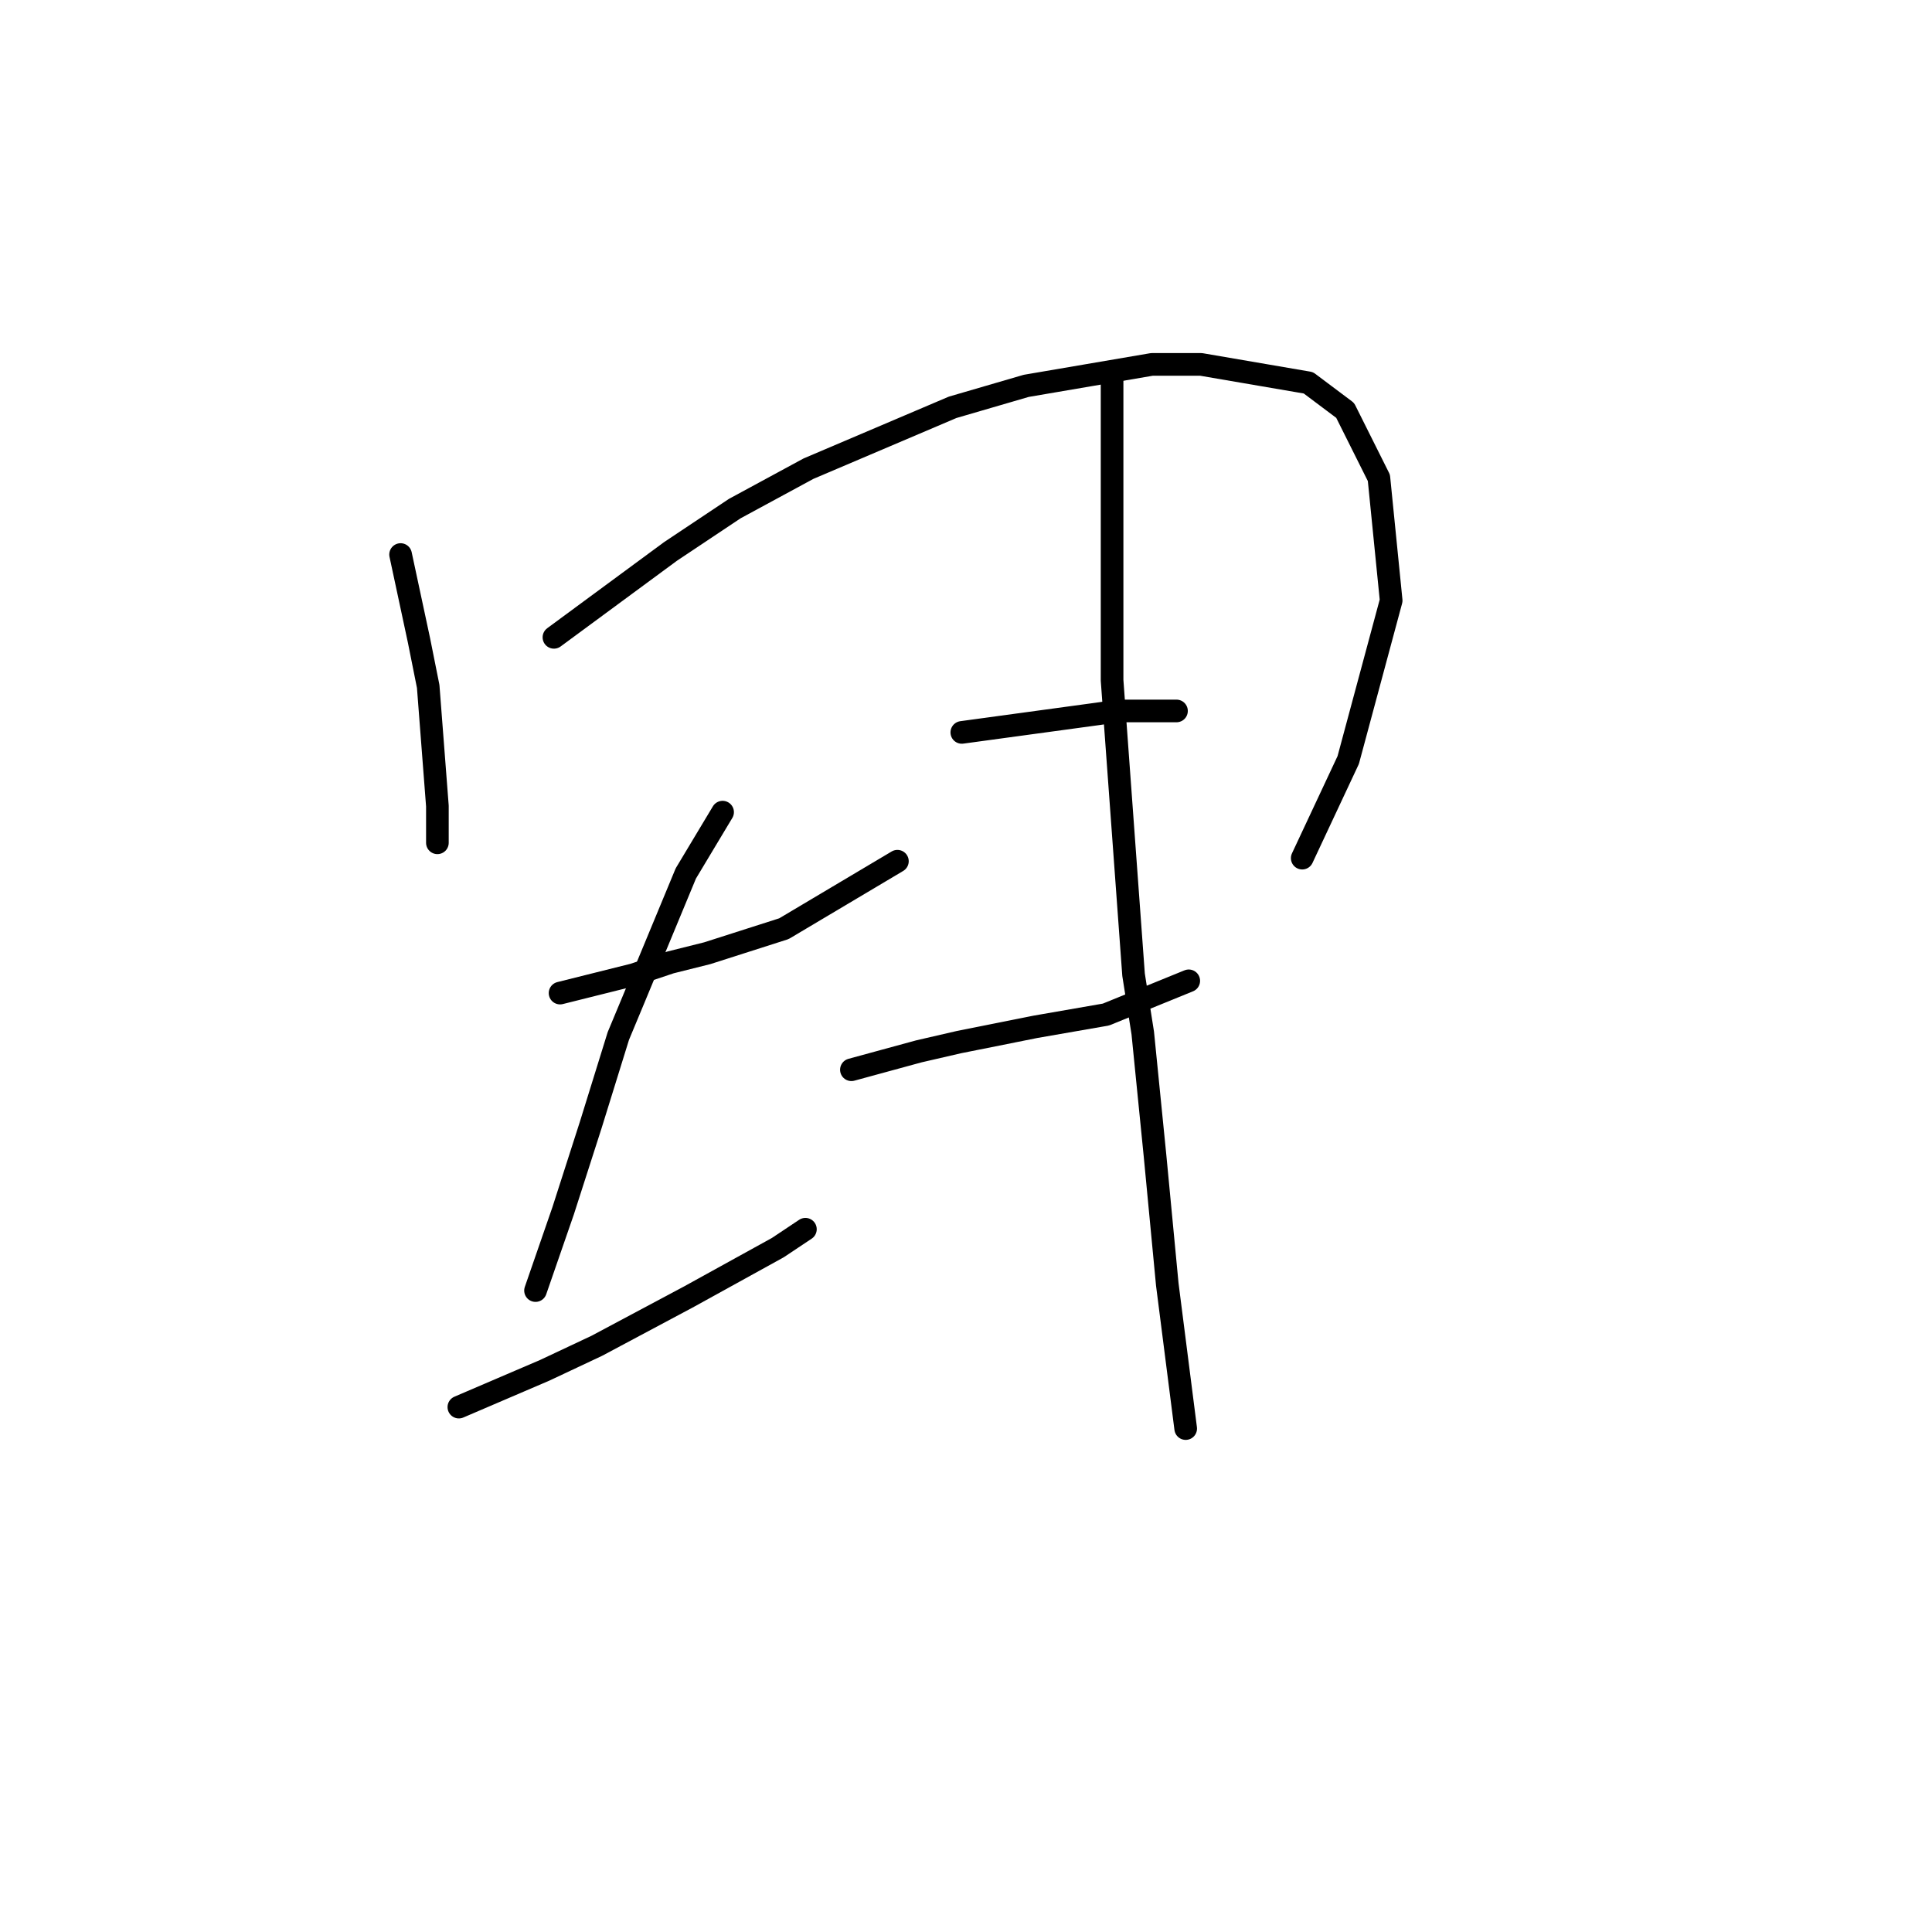 <?xml version="1.0" standalone="no"?>
    <svg width="256" height="256" xmlns="http://www.w3.org/2000/svg" version="1.1">
    <polyline stroke="black" stroke-width="3" stroke-linecap="round" fill="transparent" stroke-linejoin="round" points="53.08 73.479 54.299 79.168 55.518 84.857 56.738 90.953 57.957 106.801 57.957 111.677 57.957 111.677 " />
        <polyline stroke="black" stroke-width="3" stroke-linecap="round" fill="transparent" stroke-linejoin="round" points="73.399 84.451 81.119 78.762 88.84 73.073 97.374 67.383 107.127 62.101 126.226 53.973 135.979 51.129 152.64 48.284 159.142 48.284 173.365 50.722 178.241 54.38 182.711 63.32 184.336 79.574 178.647 100.705 172.552 113.709 172.552 113.709 " />
        <polyline stroke="black" stroke-width="3" stroke-linecap="round" fill="transparent" stroke-linejoin="round" points="74.211 131.589 79.088 130.37 83.964 129.151 88.84 127.526 93.717 126.306 103.876 123.056 118.911 114.116 118.911 114.116 " />
        <polyline stroke="black" stroke-width="3" stroke-linecap="round" fill="transparent" stroke-linejoin="round" points="95.749 107.614 93.31 111.677 90.872 115.741 83.964 132.402 81.932 137.278 78.275 149.063 74.618 160.441 70.96 171.007 70.96 171.007 " />
        <polyline stroke="black" stroke-width="3" stroke-linecap="round" fill="transparent" stroke-linejoin="round" points="60.801 186.449 66.49 184.01 72.179 181.572 79.088 178.321 91.279 171.819 103.063 165.318 106.721 162.879 106.721 162.879 " />
        <polyline stroke="black" stroke-width="3" stroke-linecap="round" fill="transparent" stroke-linejoin="round" points="127.445 97.048 136.385 95.829 145.325 94.61 148.17 94.204 155.891 94.204 155.891 94.204 " />
        <polyline stroke="black" stroke-width="3" stroke-linecap="round" fill="transparent" stroke-linejoin="round" points="112.816 141.748 117.286 140.529 121.756 139.31 127.039 138.091 137.198 136.059 146.544 134.434 157.516 129.964 157.516 129.964 " />
        <polyline stroke="black" stroke-width="3" stroke-linecap="round" fill="transparent" stroke-linejoin="round" points="147.357 50.316 147.357 70.228 147.357 90.14 150.202 129.151 151.421 136.872 153.046 153.127 154.672 170.194 157.11 189.293 157.11 189.293 " />
        </svg>